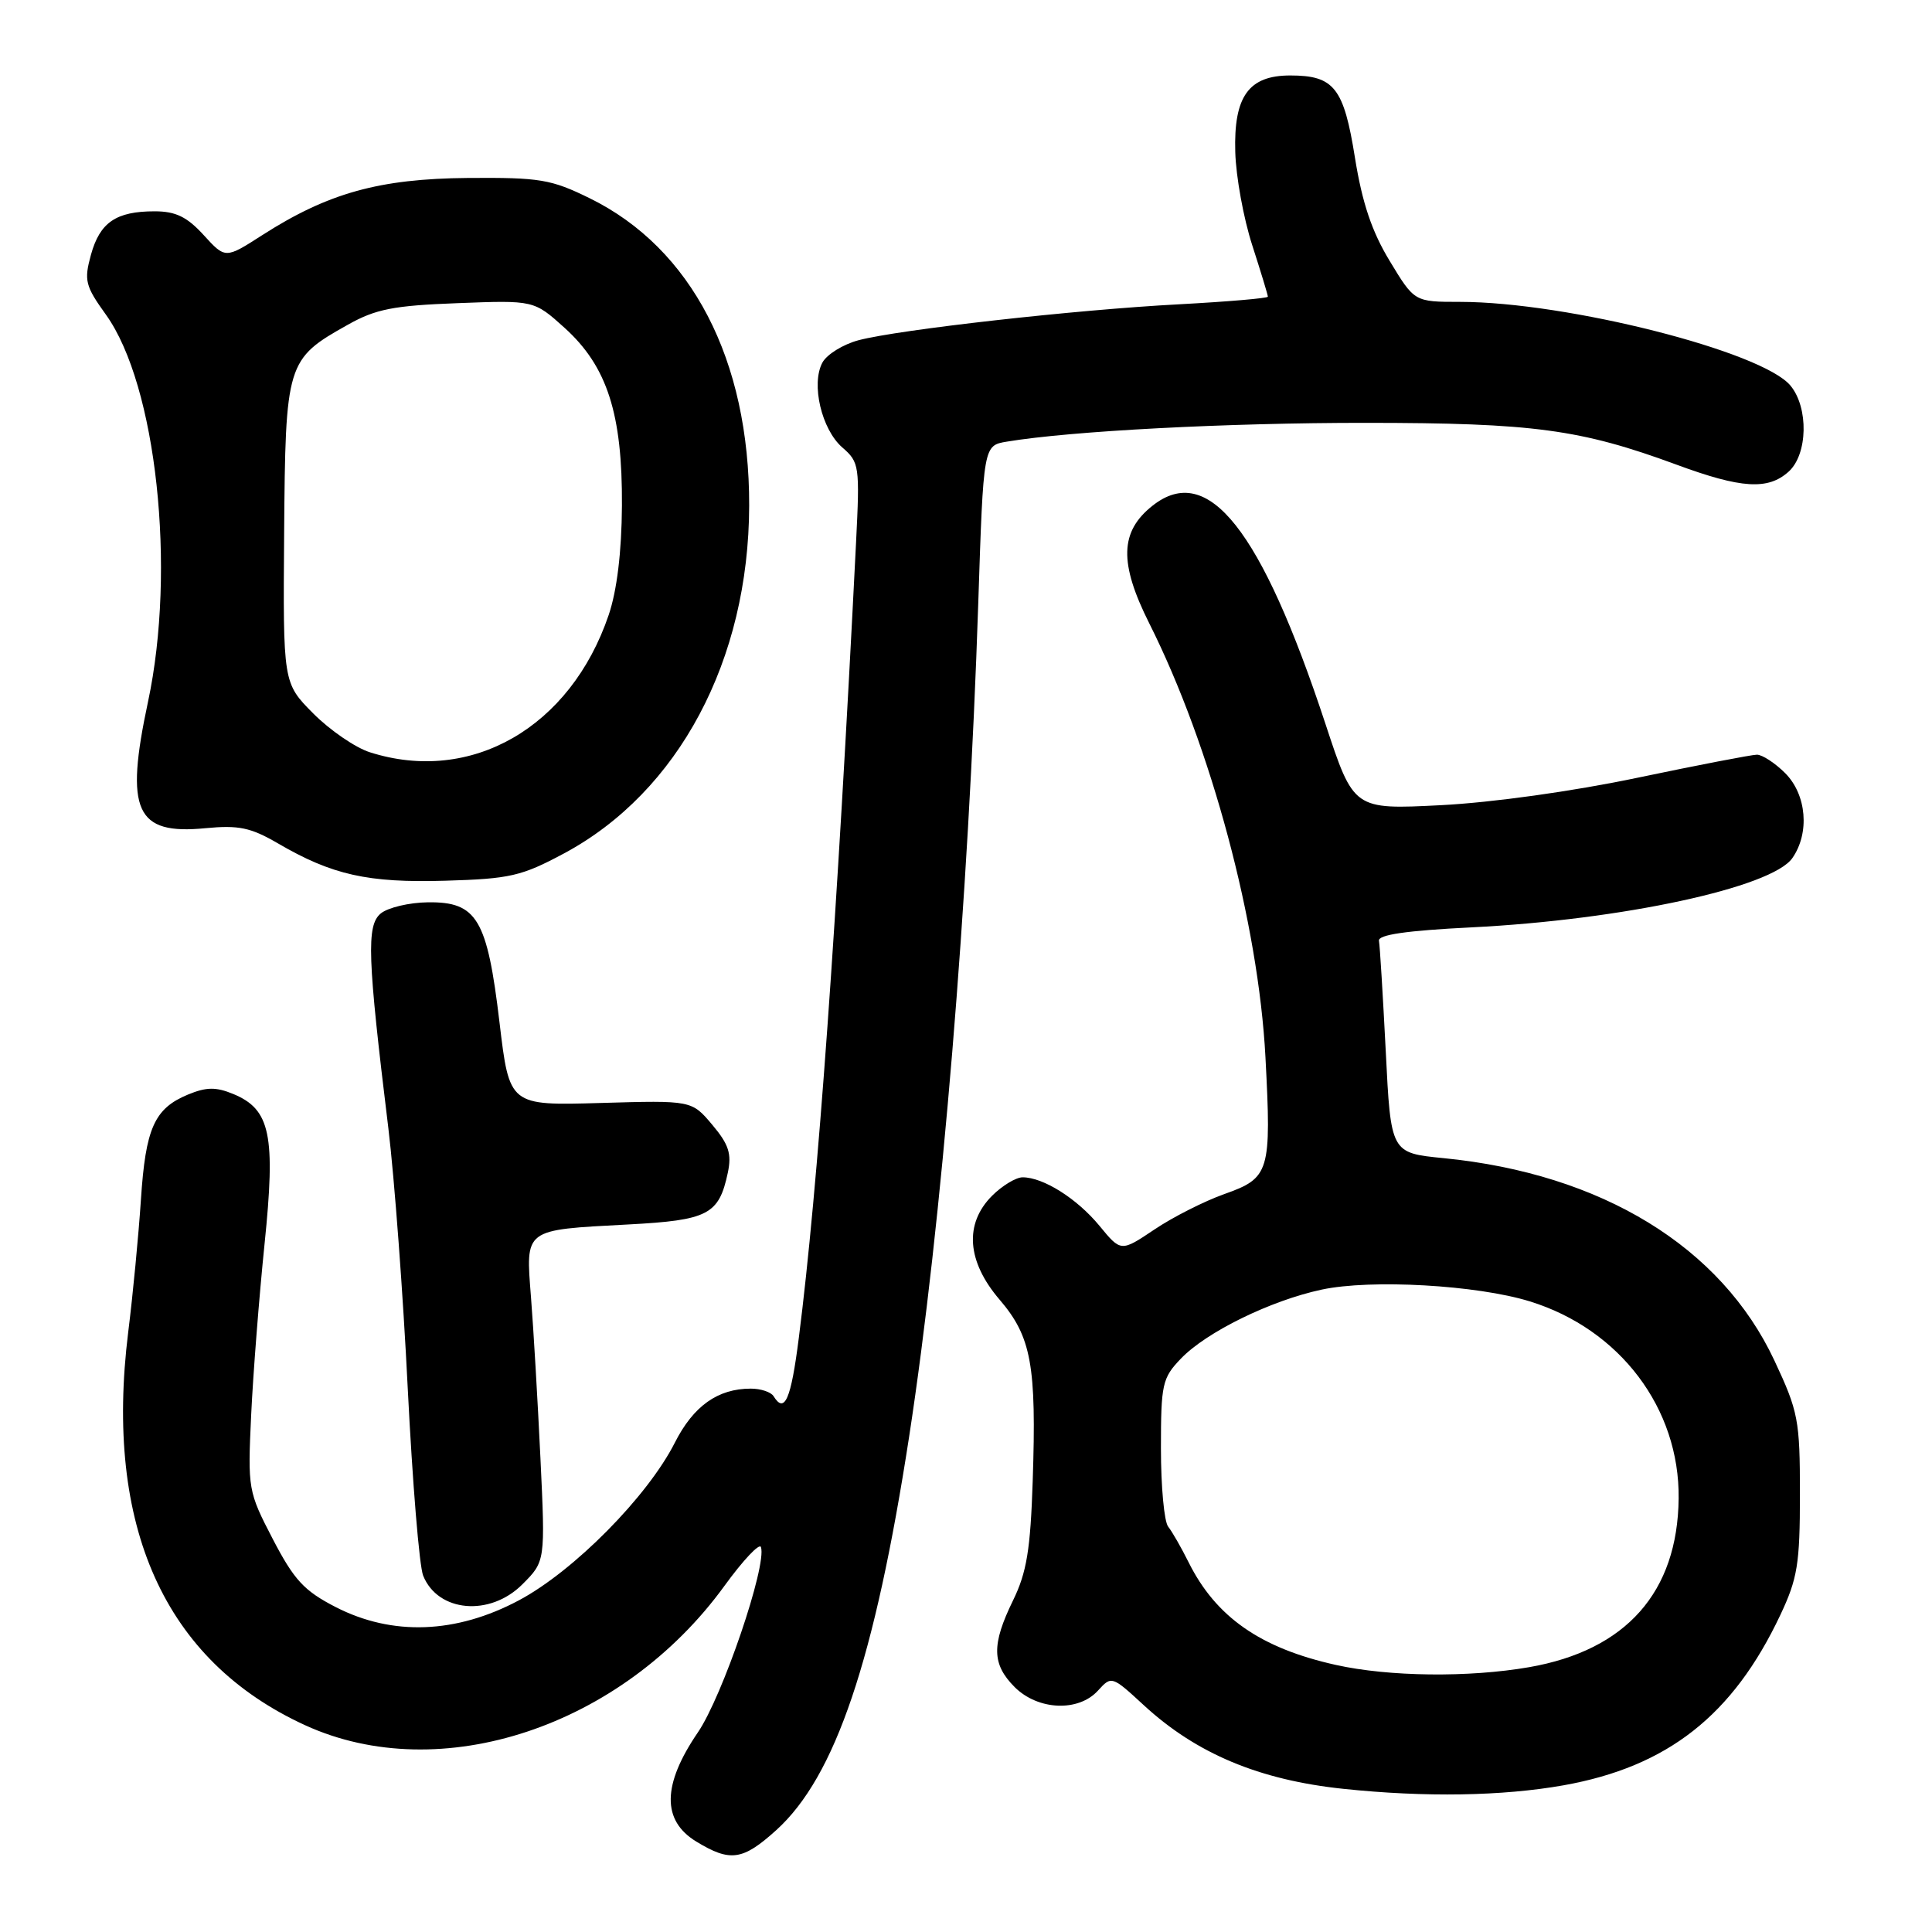 <?xml version="1.0" encoding="UTF-8" standalone="no"?>
<!DOCTYPE svg PUBLIC "-//W3C//DTD SVG 1.1//EN" "http://www.w3.org/Graphics/SVG/1.1/DTD/svg11.dtd" >
<svg xmlns="http://www.w3.org/2000/svg" xmlns:xlink="http://www.w3.org/1999/xlink" version="1.1" viewBox="0 0 256 256">
 <g >
 <path fill="currentColor"
d=" M 102.85 242.51 C 110.69 235.43 115.91 219.96 120.47 190.33 C 124.77 162.34 128.33 119.45 129.63 79.77 C 130.31 59.03 130.31 59.03 133.41 58.52 C 141.86 57.11 162.61 56.02 181.00 56.03 C 203.17 56.04 209.42 56.88 222.12 61.56 C 230.75 64.75 234.28 64.96 237.01 62.49 C 239.54 60.20 239.67 54.03 237.25 51.10 C 233.52 46.57 207.63 40.01 193.46 40.00 C 187.42 40.00 187.42 40.00 184.15 34.59 C 181.78 30.69 180.50 26.89 179.54 20.91 C 178.06 11.62 176.78 10.00 170.96 10.00 C 165.45 10.00 163.46 12.78 163.68 20.15 C 163.77 23.41 164.78 28.96 165.93 32.50 C 167.07 36.03 168.00 39.09 168.00 39.31 C 168.00 39.52 162.71 39.97 156.25 40.32 C 142.54 41.04 119.14 43.67 113.77 45.08 C 111.71 45.63 109.56 46.96 108.97 48.05 C 107.45 50.89 108.86 56.89 111.61 59.29 C 113.87 61.25 113.94 61.73 113.43 71.91 C 110.91 122.13 108.37 157.54 105.85 177.25 C 104.81 185.45 103.97 187.38 102.50 185.00 C 102.16 184.45 100.80 184.00 99.49 184.00 C 95.11 184.00 91.88 186.30 89.42 191.16 C 85.81 198.29 76.05 208.16 68.78 212.04 C 60.44 216.49 51.98 216.80 44.47 212.94 C 40.29 210.79 38.97 209.36 36.15 203.94 C 32.87 197.63 32.82 197.30 33.28 187.50 C 33.54 182.00 34.34 171.82 35.05 164.88 C 36.54 150.40 35.84 147.00 30.91 144.96 C 28.61 144.01 27.35 144.03 24.92 145.03 C 20.45 146.88 19.29 149.48 18.67 159.00 C 18.36 163.68 17.61 171.55 16.99 176.50 C 13.79 202.26 21.79 220.06 40.43 228.60 C 58.36 236.81 82.44 228.81 95.99 210.14 C 98.46 206.74 100.64 204.42 100.83 205.00 C 101.64 207.43 95.74 224.78 92.46 229.57 C 87.75 236.48 87.68 241.22 92.25 244.01 C 96.76 246.76 98.41 246.52 102.85 242.51 Z  M 207.19 236.56 C 220.96 234.10 229.62 227.30 235.90 214.00 C 238.18 209.17 238.50 207.23 238.50 198.00 C 238.50 188.15 238.29 187.05 235.11 180.26 C 228.05 165.20 212.22 155.52 191.28 153.46 C 184.29 152.77 184.29 152.77 183.62 139.30 C 183.24 131.88 182.84 125.30 182.72 124.66 C 182.57 123.86 186.34 123.31 195.00 122.88 C 214.95 121.88 234.76 117.60 237.49 113.71 C 239.82 110.38 239.39 105.30 236.55 102.45 C 235.20 101.10 233.51 100.00 232.80 100.00 C 232.08 100.01 224.97 101.38 217.00 103.05 C 208.43 104.85 197.77 106.34 190.94 106.69 C 179.37 107.28 179.37 107.28 175.62 95.89 C 167.11 70.11 160.07 61.22 152.74 66.99 C 148.38 70.42 148.26 74.58 152.29 82.61 C 160.47 98.91 166.75 122.36 167.68 140.10 C 168.48 155.30 168.24 156.09 162.23 158.22 C 159.56 159.17 155.39 161.28 152.96 162.92 C 148.53 165.89 148.53 165.89 145.68 162.42 C 142.70 158.81 138.24 156.00 135.50 156.00 C 134.63 156.00 132.80 157.10 131.45 158.45 C 127.75 162.16 128.11 167.15 132.46 172.22 C 136.66 177.13 137.35 180.91 136.84 196.22 C 136.54 205.35 136.04 208.37 134.23 212.07 C 131.37 217.93 131.42 220.51 134.45 223.55 C 137.55 226.64 142.91 226.86 145.49 224.01 C 147.28 222.04 147.33 222.05 151.55 225.94 C 158.52 232.37 166.86 235.86 178.00 237.03 C 188.83 238.17 199.09 238.00 207.19 236.56 Z  M 69.21 209.94 C 72.26 206.89 72.26 206.89 71.61 193.19 C 71.25 185.66 70.69 176.08 70.36 171.90 C 69.65 162.75 69.33 162.99 83.21 162.25 C 93.84 161.69 95.26 160.95 96.44 155.39 C 96.97 152.88 96.57 151.64 94.38 149.04 C 91.65 145.80 91.65 145.80 79.58 146.15 C 67.50 146.50 67.50 146.50 66.19 135.50 C 64.56 121.75 63.20 119.48 56.70 119.56 C 54.21 119.59 51.40 120.26 50.45 121.04 C 48.54 122.63 48.68 126.78 51.46 149.50 C 52.26 156.10 53.42 171.62 54.03 184.00 C 54.65 196.38 55.56 207.53 56.07 208.78 C 58.02 213.63 64.91 214.24 69.21 209.94 Z  M 74.74 113.08 C 89.92 104.94 99.22 87.48 99.27 67.00 C 99.31 47.68 91.65 32.90 78.14 26.27 C 73.01 23.75 71.54 23.51 62.00 23.58 C 50.26 23.68 43.47 25.57 34.76 31.15 C 29.86 34.30 29.86 34.30 26.99 31.15 C 24.78 28.73 23.28 28.00 20.49 28.00 C 15.38 28.00 13.24 29.46 12.05 33.76 C 11.12 37.16 11.29 37.88 14.04 41.70 C 20.73 51.03 23.37 75.38 19.61 93.00 C 16.52 107.45 17.97 110.65 27.22 109.74 C 31.62 109.32 33.21 109.65 36.79 111.73 C 44.00 115.94 48.73 117.00 59.00 116.70 C 67.58 116.45 69.10 116.10 74.74 113.08 Z  M 177.00 220.61 C 167.02 218.39 161.11 214.27 157.49 207.00 C 156.53 205.07 155.32 202.96 154.79 202.29 C 154.26 201.63 153.83 196.97 153.83 191.94 C 153.83 183.41 154.00 182.60 156.47 180.03 C 159.85 176.50 168.35 172.33 175.13 170.88 C 181.66 169.48 195.69 170.27 202.71 172.44 C 214.65 176.13 222.57 186.62 222.43 198.56 C 222.29 210.98 215.47 218.67 202.62 220.91 C 194.62 222.30 184.05 222.18 177.00 220.61 Z  M 49.01 99.68 C 47.09 99.07 43.72 96.76 41.51 94.54 C 37.50 90.50 37.50 90.50 37.65 70.62 C 37.82 48.06 37.96 47.58 46.09 43.03 C 49.78 40.95 52.15 40.49 60.63 40.17 C 70.75 39.78 70.75 39.78 74.82 43.45 C 80.46 48.55 82.48 54.84 82.41 67.00 C 82.37 73.16 81.75 78.26 80.65 81.50 C 75.59 96.39 62.43 103.96 49.01 99.68 Z "/>
</g>
</svg>